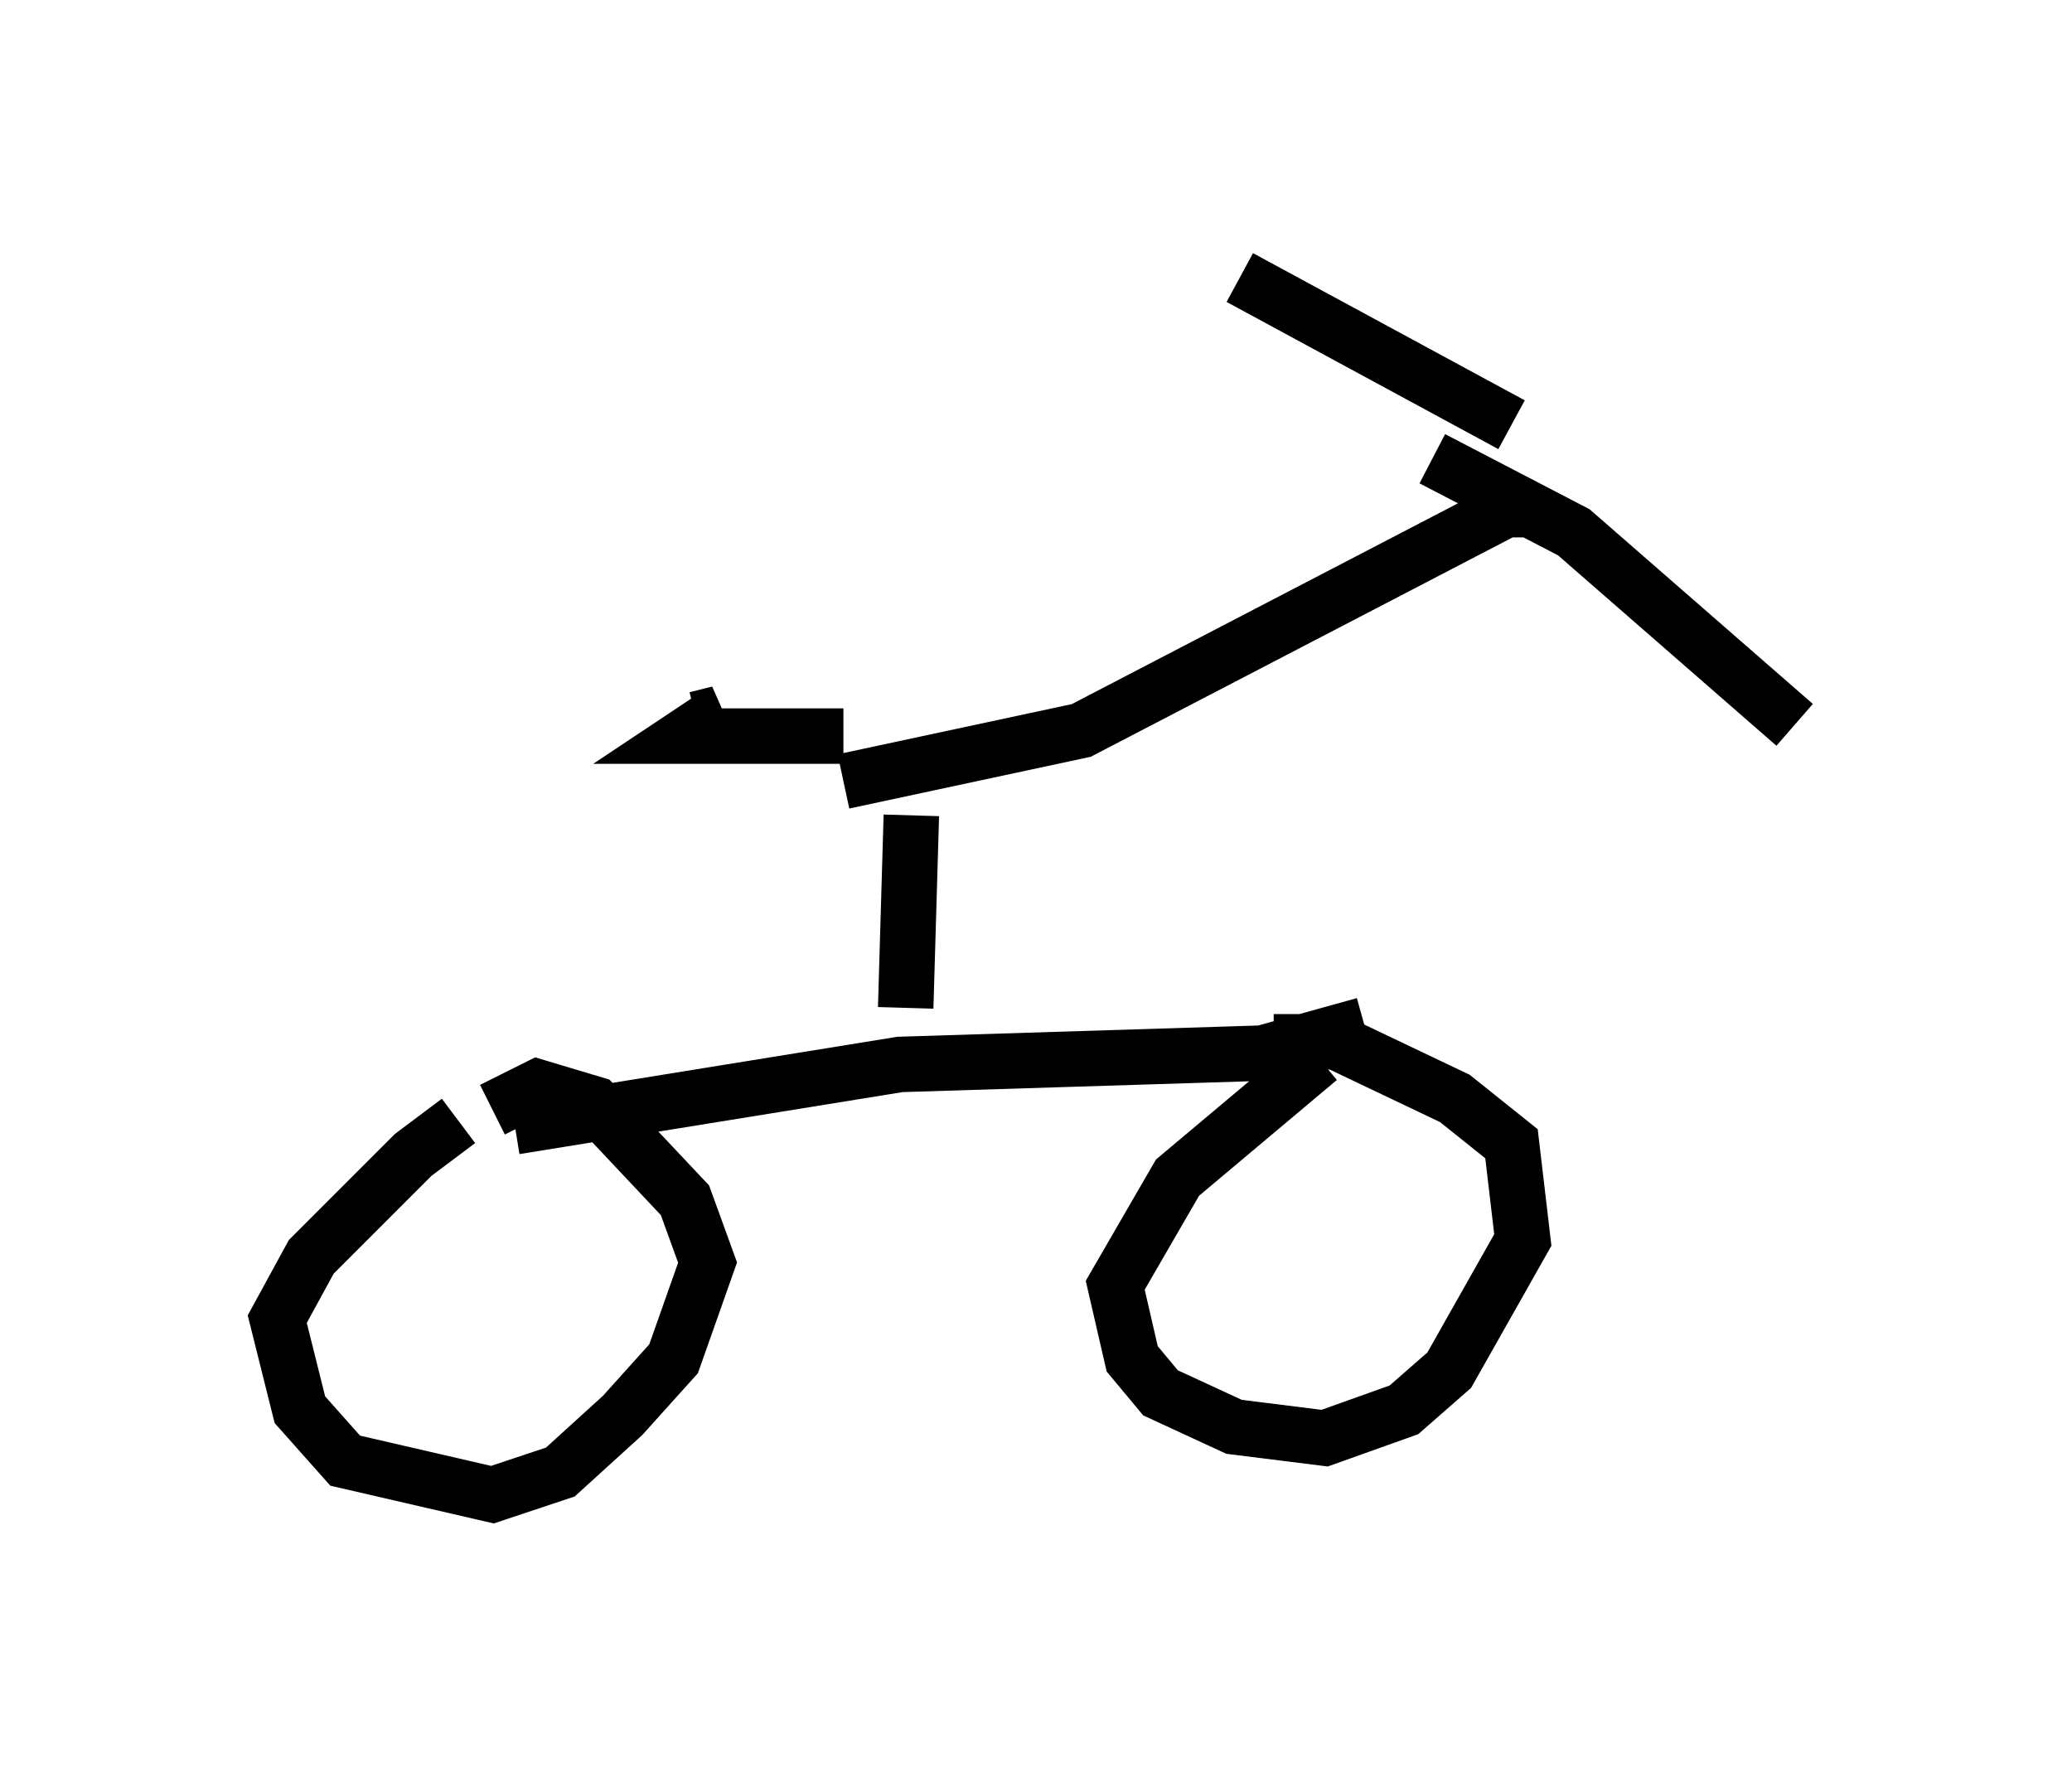 <?xml version="1.0" encoding="utf-8" ?>
<svg baseProfile="full" height="31.948" version="1.1" width="37.359" xmlns="http://www.w3.org/2000/svg" xmlns:ev="http://www.w3.org/2001/xml-events" xmlns:xlink="http://www.w3.org/1999/xlink"><defs /><rect fill="white" height="31.948" width="37.359" x="0" y="0" /><path d="M9.9, 19.802 m-1.633, 0.408 l-0.817, 0.613 -1.838, 1.838 l-0.613, 1.123 0.408, 1.633 l0.817, 0.919 2.654, 0.613 l1.225, -0.408 1.123, -1.021 l0.919, -1.021 0.613, -1.735 l-0.408, -1.123 -1.633, -1.735 l-1.021, -0.306 -0.817, 0.408 m14.904, -0.919 l-2.552, 2.144 -1.123, 1.94 l0.306, 1.327 0.51, 0.613 l1.327, 0.613 1.633, 0.204 l1.429, -0.51 0.817, -0.715 l1.327, -2.348 -0.204, -1.735 l-1.021, -0.817 -2.144, -1.021 l-1.123, 0.0 m-13.679, 1.531 l6.942, -1.123 6.533, -0.204 l1.838, -0.51 m-8.167, -3.777 l-0.102, 3.471 m-1.123, -4.9 l-2.858, 0.0 0.613, -0.408 l-0.408, 0.102 m2.654, 1.123 l4.288, -0.919 7.656, -3.981 l0.51, 0.0 m-0.408, -1.531 l-4.9, -2.654 m3.471, 3.267 l2.552, 1.327 3.981, 3.471 " fill="none" stroke="black" stroke-width="1" /></svg>